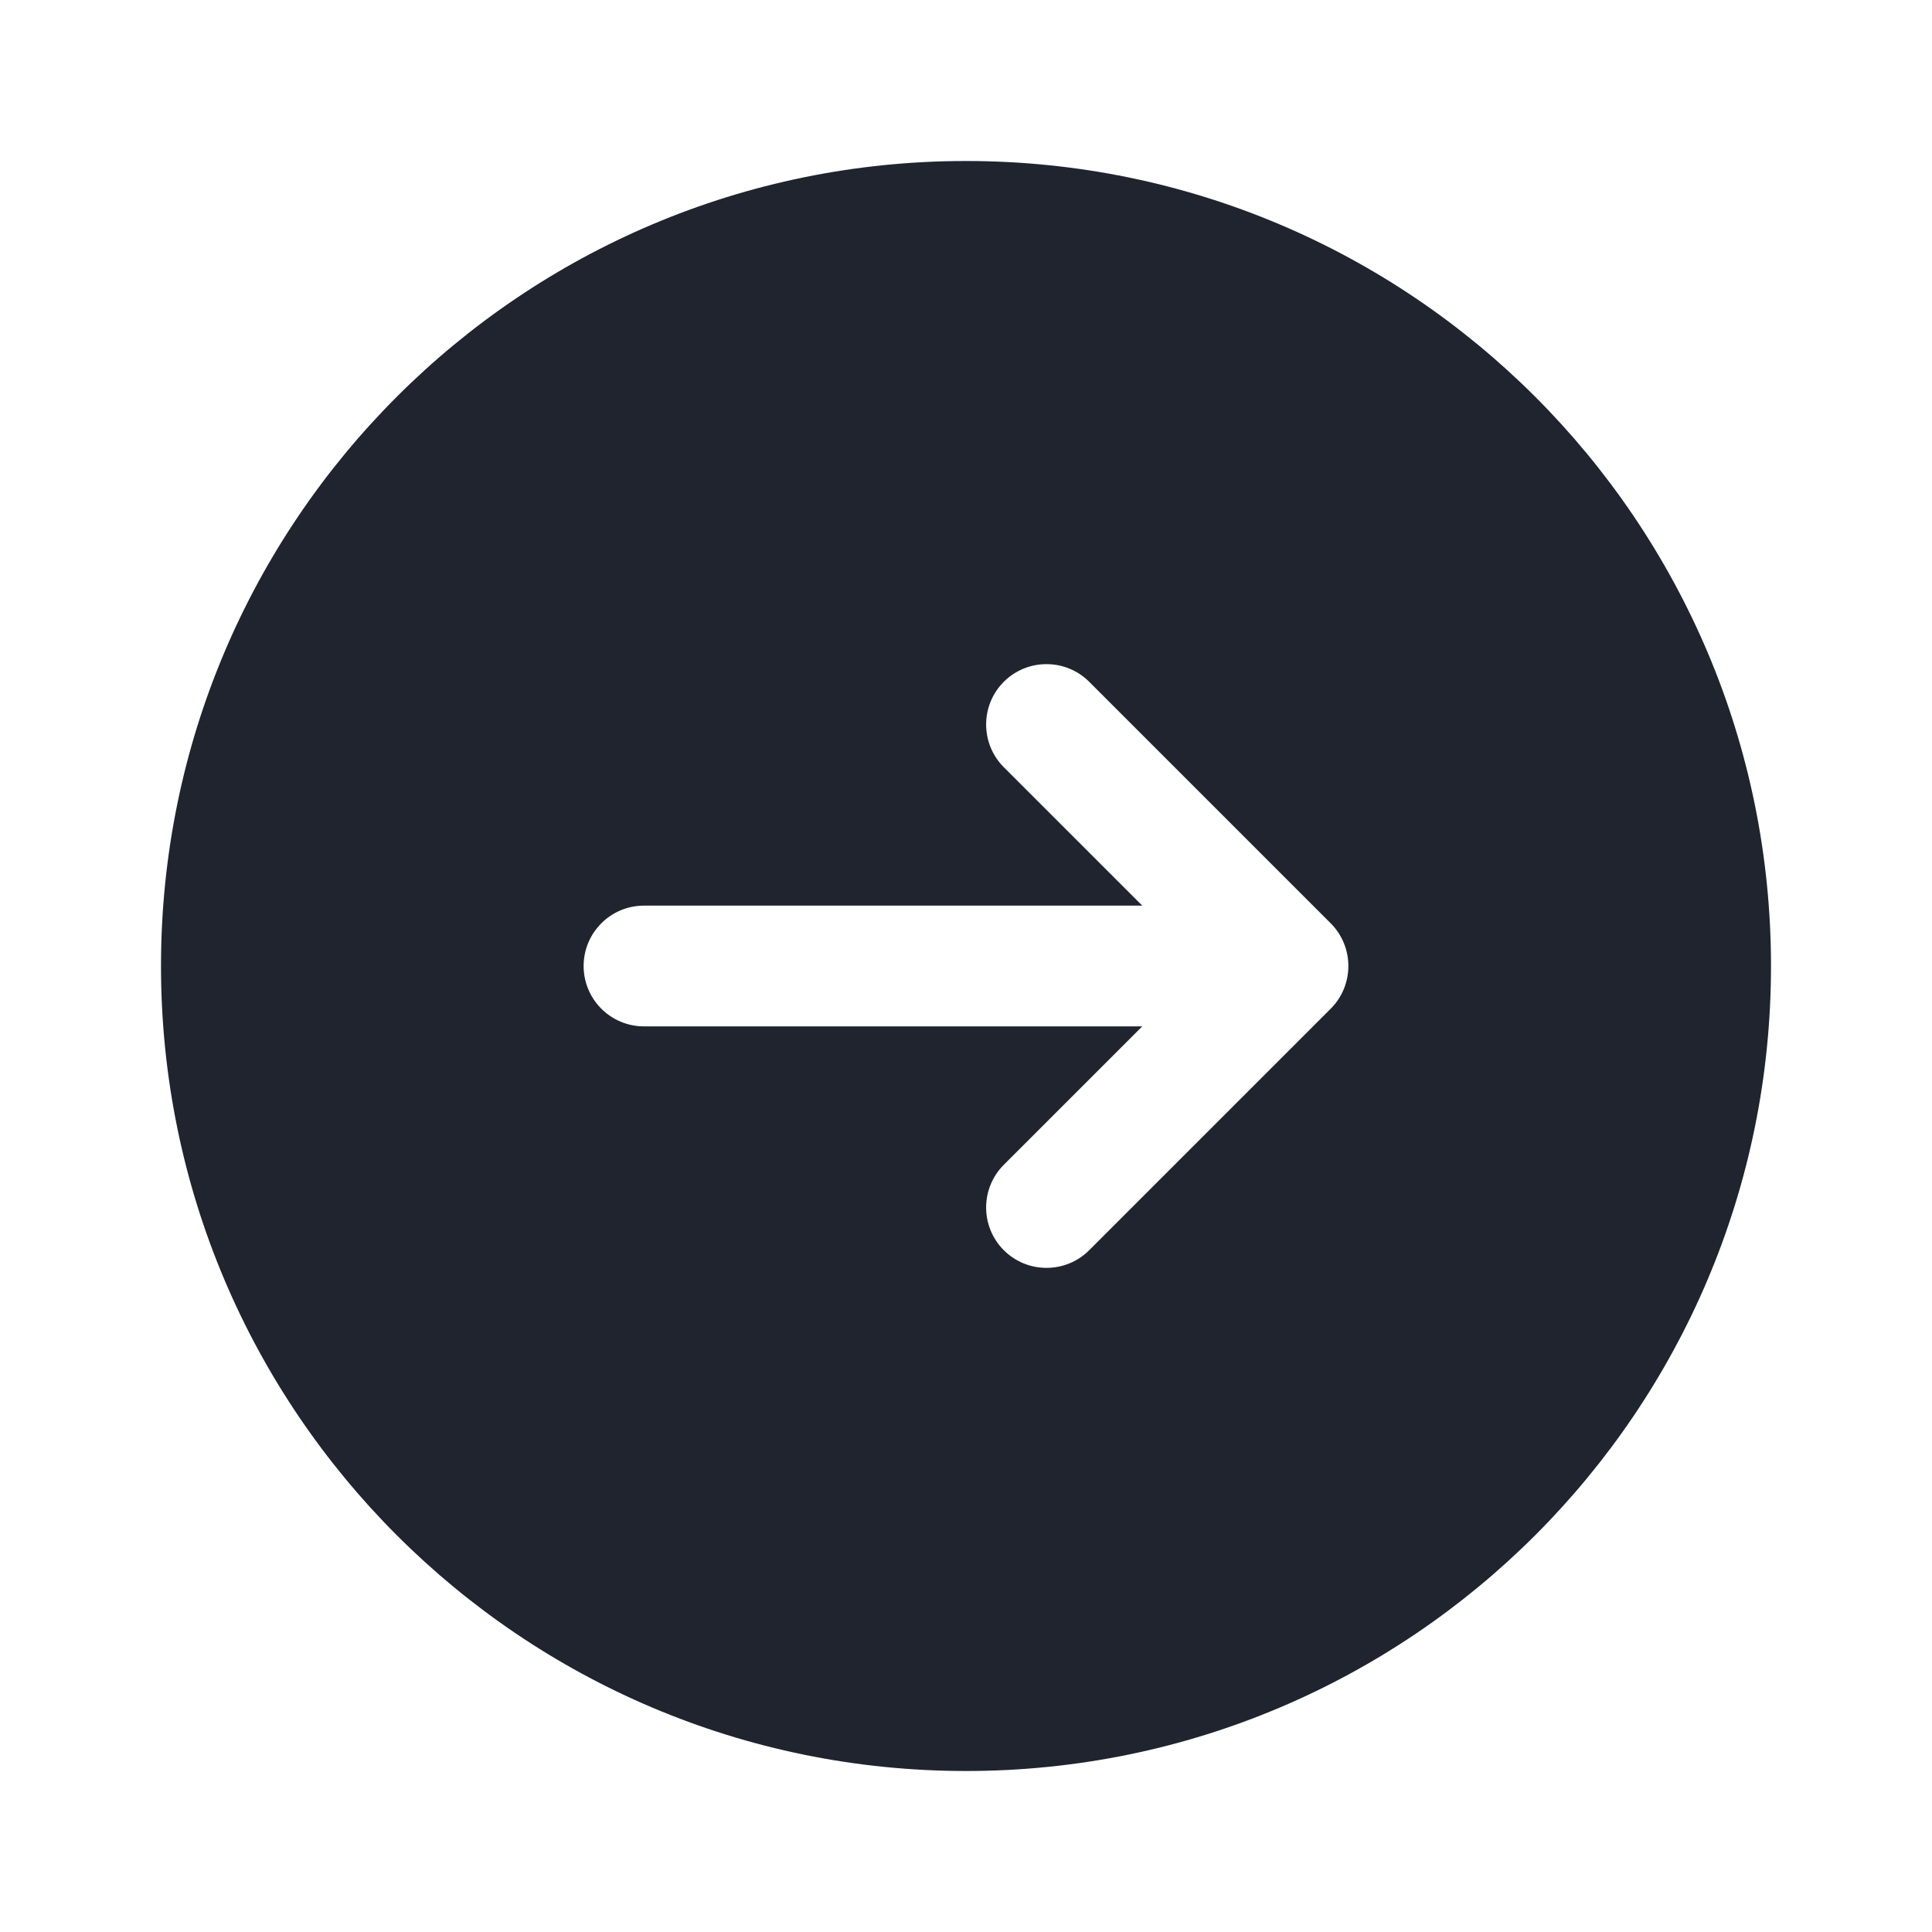 <svg width="48" height="48" viewBox="0 0 48 48" fill="none" xmlns="http://www.w3.org/2000/svg">
<path fillRule="evenodd" clipRule="evenodd" d="M24 44C35.046 44 44 35.046 44 24C44 12.954 35.046 4 24 4C12.954 4 4 12.954 4 24C4 35.046 12.954 44 24 44ZM24.939 16.939C25.525 16.354 26.475 16.354 27.061 16.939L33.061 22.939C33.646 23.525 33.646 24.475 33.061 25.061L27.061 31.061C26.475 31.646 25.525 31.646 24.939 31.061C24.354 30.475 24.354 29.525 24.939 28.939L28.379 25.5H16C15.172 25.5 14.5 24.828 14.5 24C14.5 23.172 15.172 22.5 16 22.5H28.379L24.939 19.061C24.354 18.475 24.354 17.525 24.939 16.939Z" fill="#1F242F"/>
</svg>
